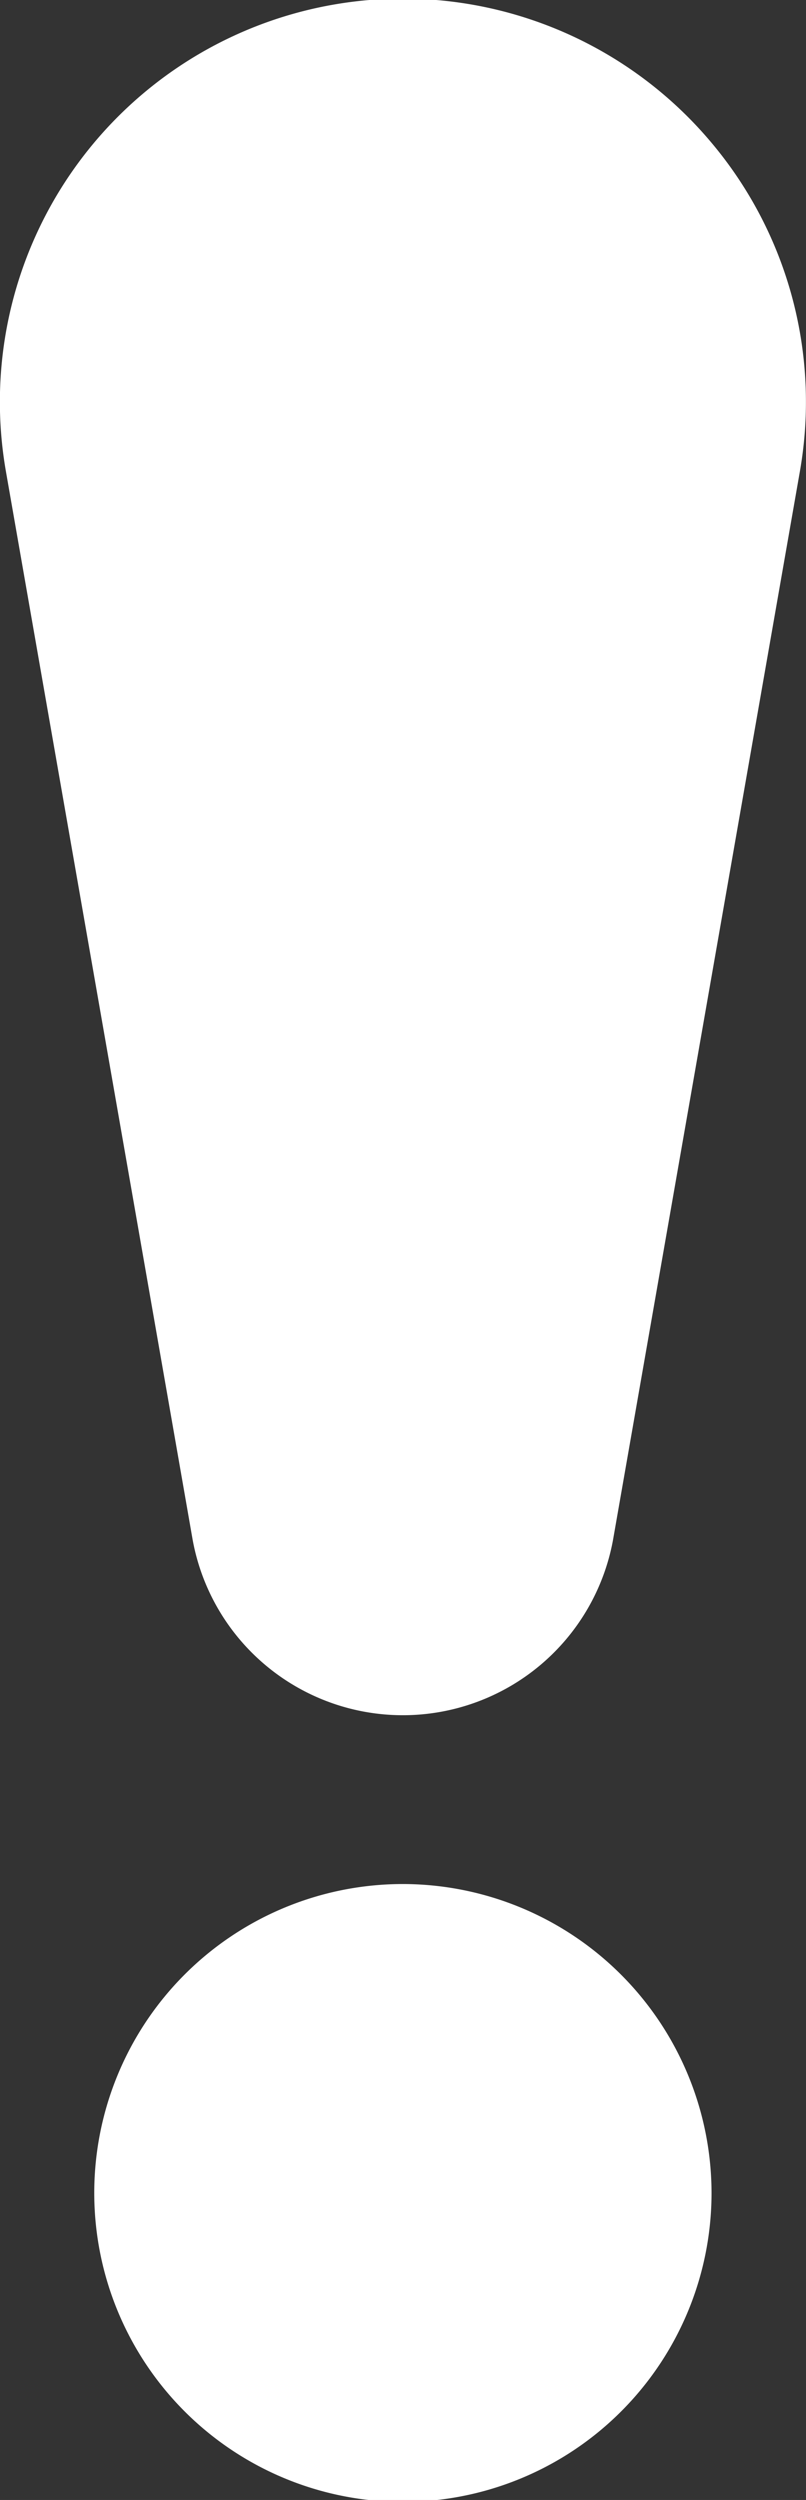<svg id="danger" xmlns="http://www.w3.org/2000/svg" width="7.978" height="24.722" viewBox="0 0 7.978 24.722">
  <rect x="0" y="0" width="7.978" height="24.722" fill="#333333" stroke="none"/>
  <path id="Path_38301" data-name="Path 38301" d="M195.529,385.368a3.055,3.055,0,1,0,3.055,3.055A3.059,3.059,0,0,0,195.529,385.368Z" transform="translate(-191.541 -366.737)" fill="#fff"/>
  <path id="Path_38302" data-name="Path 38302" d="M180.213,1.411a3.988,3.988,0,0,0-6.983,3.253c.607,3.469,1.464,8.364,1.848,10.563a2.115,2.115,0,0,0,4.161,0l1.849-10.563a3.979,3.979,0,0,0-.875-3.253Z" transform="translate(-173.171 0)" fill="#fff"/>
</svg>
